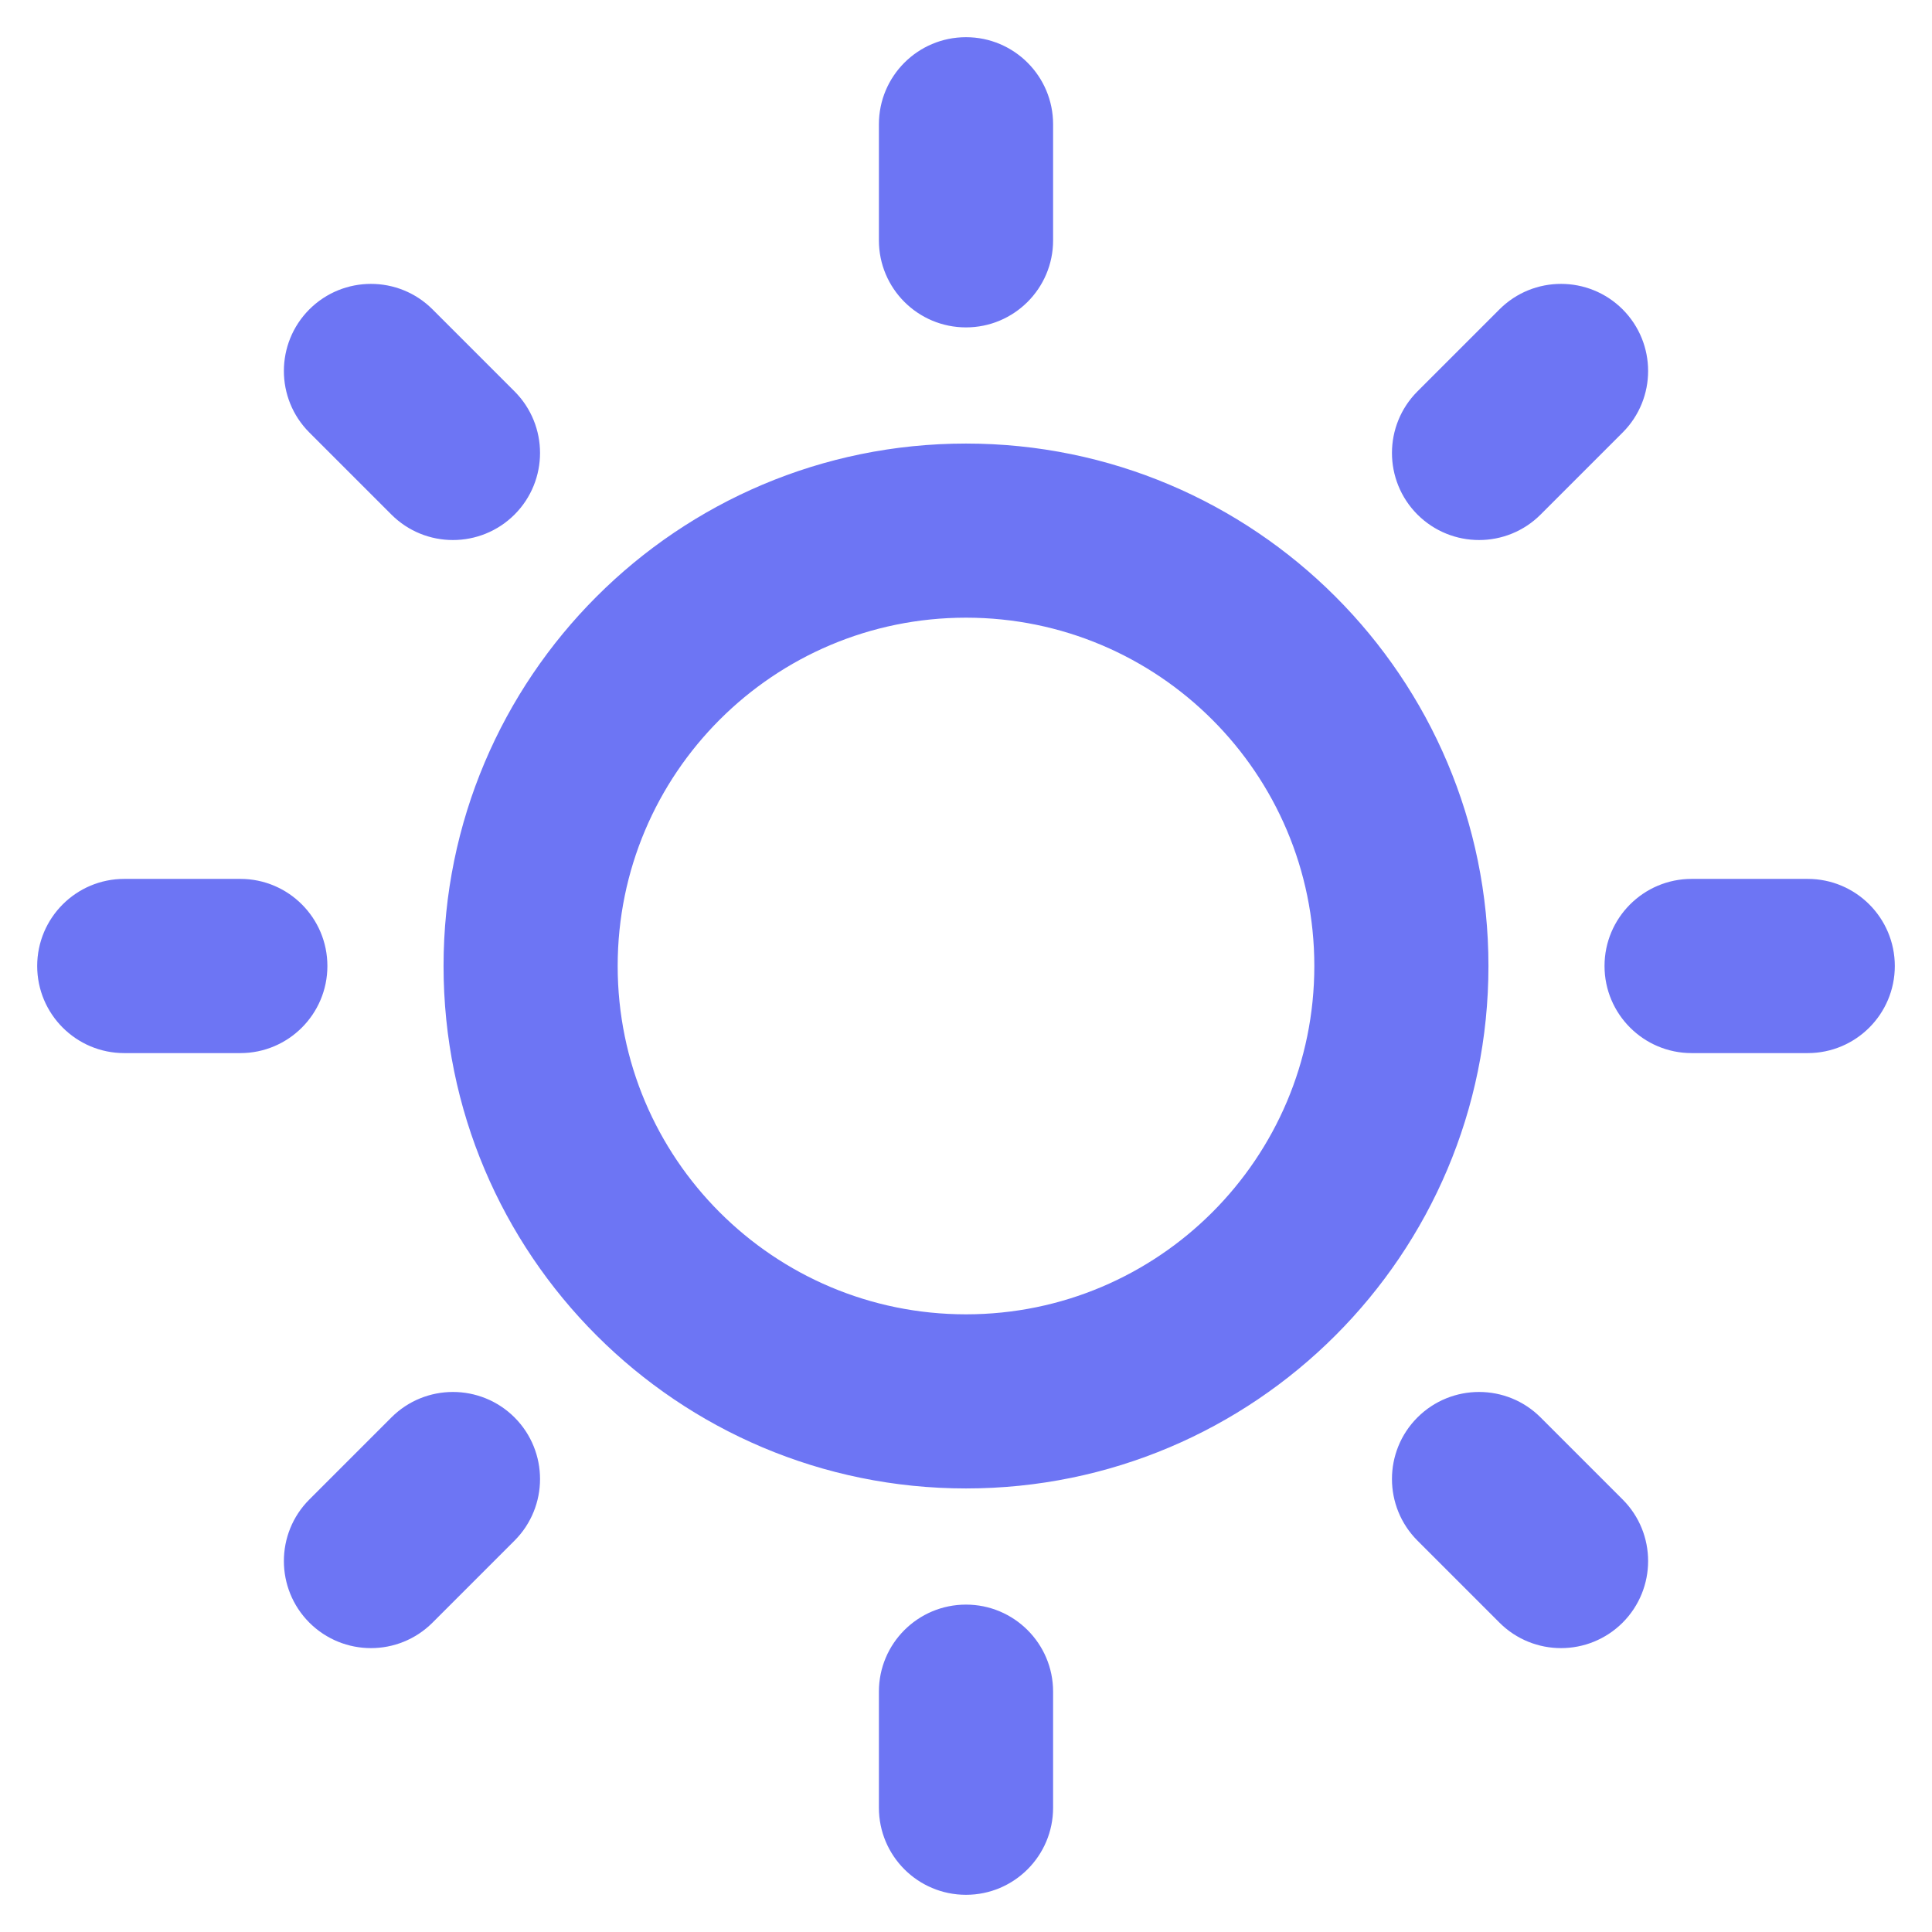 <svg width="24" height="24" viewBox="0 0 24 24" fill="none" xmlns="http://www.w3.org/2000/svg">
<g clip-path="url(#clip0_6612_151883)">
<path fill-rule="evenodd" clip-rule="evenodd" d="M12 0.462C12.597 0.462 13.082 0.946 13.082 1.544V2.986C13.082 3.583 12.597 4.067 12 4.067C11.402 4.067 10.918 3.583 10.918 2.986V1.544C10.918 0.946 11.402 0.462 12 0.462ZM3.843 3.843C4.266 3.421 4.951 3.421 5.373 3.843L6.392 4.862C6.814 5.285 6.814 5.969 6.392 6.392C5.969 6.814 5.284 6.814 4.862 6.392L3.843 5.373C3.421 4.951 3.421 4.266 3.843 3.843ZM20.157 3.843C20.579 4.266 20.579 4.951 20.157 5.373L19.138 6.392C18.716 6.814 18.031 6.814 17.608 6.392C17.186 5.969 17.186 5.285 17.608 4.862L18.627 3.843C19.049 3.421 19.734 3.421 20.157 3.843ZM12 7.673C9.61 7.673 7.673 9.61 7.673 12C7.673 14.39 9.61 16.327 12 16.327C14.389 16.327 16.327 14.39 16.327 12C16.327 9.61 14.389 7.673 12 7.673ZM5.51 12C5.51 8.416 8.415 5.51 12 5.51C15.584 5.51 18.49 8.416 18.49 12C18.49 15.585 15.584 18.49 12 18.49C8.415 18.49 5.51 15.585 5.51 12ZM0.462 12C0.462 11.403 0.946 10.918 1.543 10.918H2.986C3.583 10.918 4.067 11.403 4.067 12C4.067 12.597 3.583 13.082 2.986 13.082H1.543C0.946 13.082 0.462 12.597 0.462 12ZM19.932 12C19.932 11.403 20.417 10.918 21.014 10.918H22.456C23.054 10.918 23.538 11.403 23.538 12C23.538 12.597 23.054 13.082 22.456 13.082H21.014C20.417 13.082 19.932 12.597 19.932 12ZM17.608 17.608C18.031 17.186 18.716 17.186 19.138 17.608L20.157 18.627C20.579 19.049 20.579 19.734 20.157 20.157C19.734 20.579 19.049 20.579 18.627 20.157L17.608 19.138C17.186 18.715 17.186 18.03 17.608 17.608ZM6.392 17.608C6.814 18.031 6.814 18.715 6.392 19.138L5.373 20.157C4.951 20.579 4.266 20.579 3.843 20.157C3.421 19.734 3.421 19.049 3.843 18.627L4.862 17.608C5.284 17.186 5.969 17.186 6.392 17.608ZM12 19.933C12.597 19.933 13.082 20.417 13.082 21.014V22.456C13.082 23.054 12.597 23.538 12 23.538C11.402 23.538 10.918 23.054 10.918 22.456V21.014C10.918 20.417 11.402 19.933 12 19.933Z" fill="#6D75F4"/>
</g>
<defs>
<clipPath id="clip0_6612_151883">
<rect width="24" height="24" fill="white"/>
</clipPath>
</defs>
</svg>
